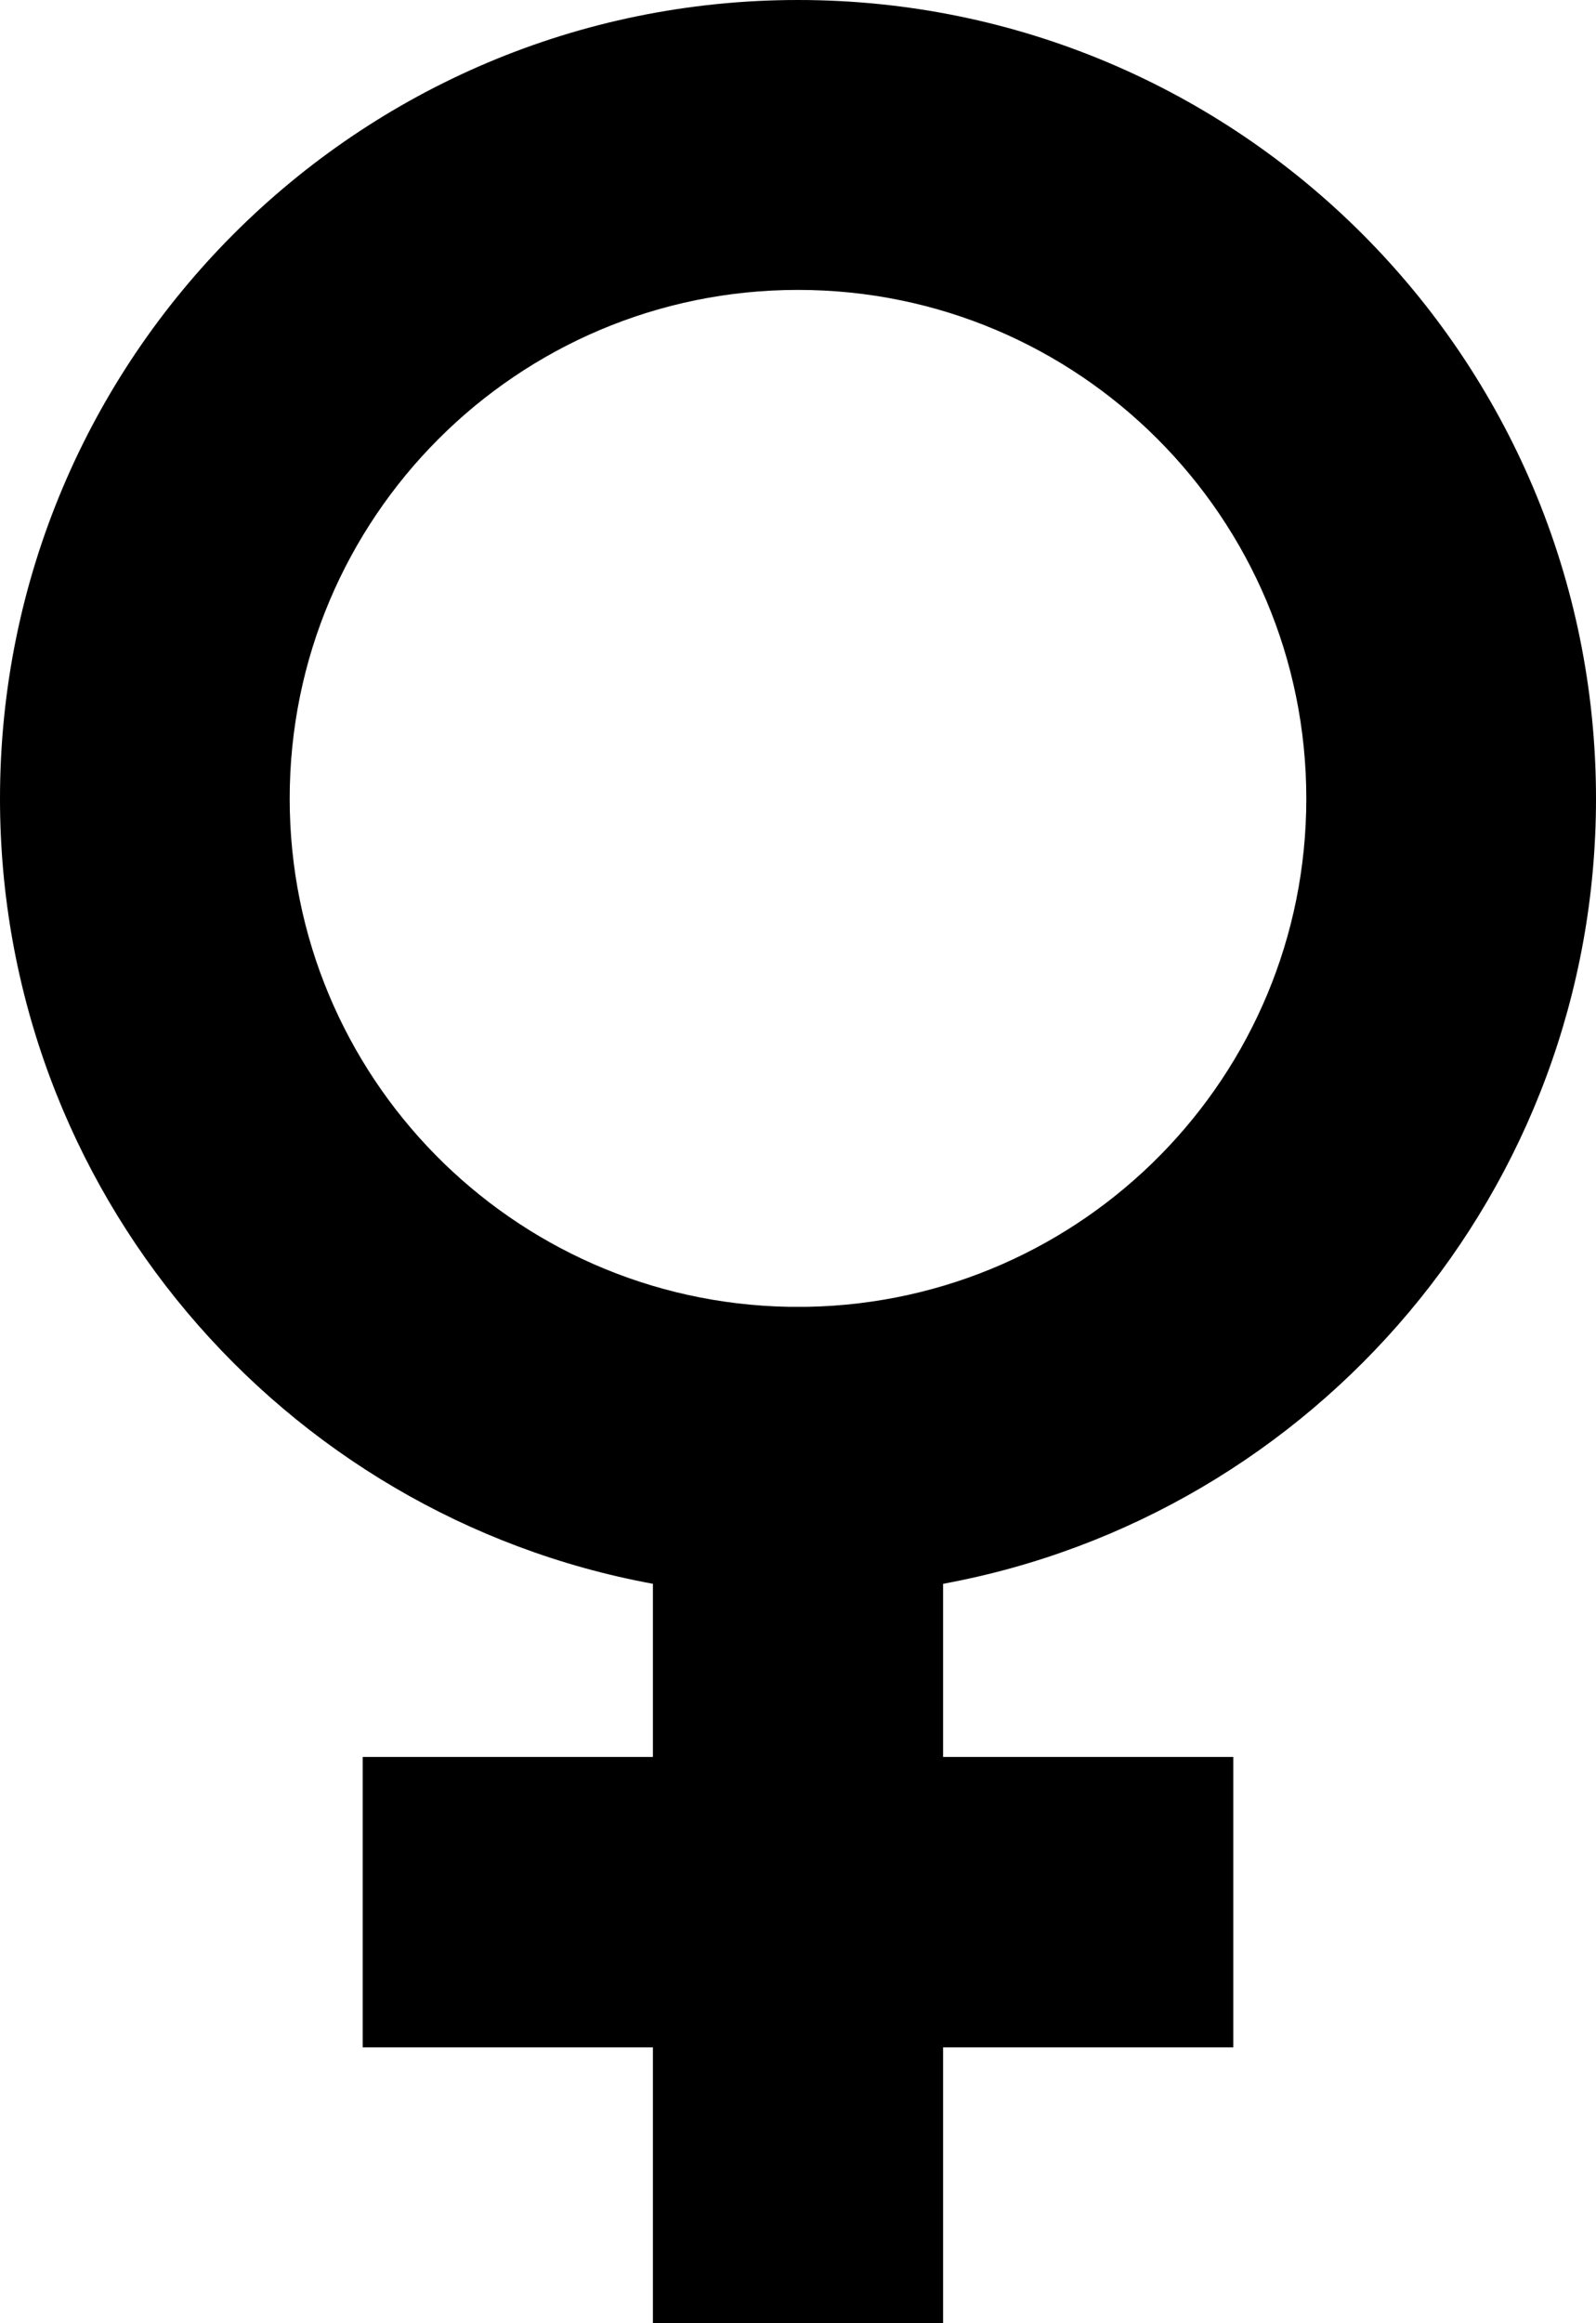 <?xml version="1.0" encoding="iso-8859-1"?>
<!-- Generator: Adobe Illustrator 16.0.0, SVG Export Plug-In . SVG Version: 6.00 Build 0)  -->
<!DOCTYPE svg PUBLIC "-//W3C//DTD SVG 1.1//EN" "http://www.w3.org/Graphics/SVG/1.1/DTD/svg11.dtd">
<svg version="1.1" id="Layer_1" xmlns="http://www.w3.org/2000/svg" xmlns:xlink="http://www.w3.org/1999/xlink" x="0px" y="0px"
	 width="55px" height="80px" viewBox="0 0 55 80" style="enable-background:new 0 0 55 80;" xml:space="preserve">
<path style="fill-rule:evenodd;clip-rule:evenodd;" d="M55,27.5C55,12.313,42.688,0,27.5,0S0,12.313,0,27.5
	c0,13.479,9.701,24.686,22.5,27.038V60.5h-10v10h10V80h10v-9.5h10v-10h-10v-5.962C45.299,52.186,55,40.979,55,27.5z M9.983,27.5
	c0-9.674,7.843-17.517,17.517-17.517S45.017,17.826,45.017,27.5c0,9.563-7.667,17.323-17.188,17.5h-0.657
	C17.651,44.823,9.983,37.063,9.983,27.5z"/>
</svg>
